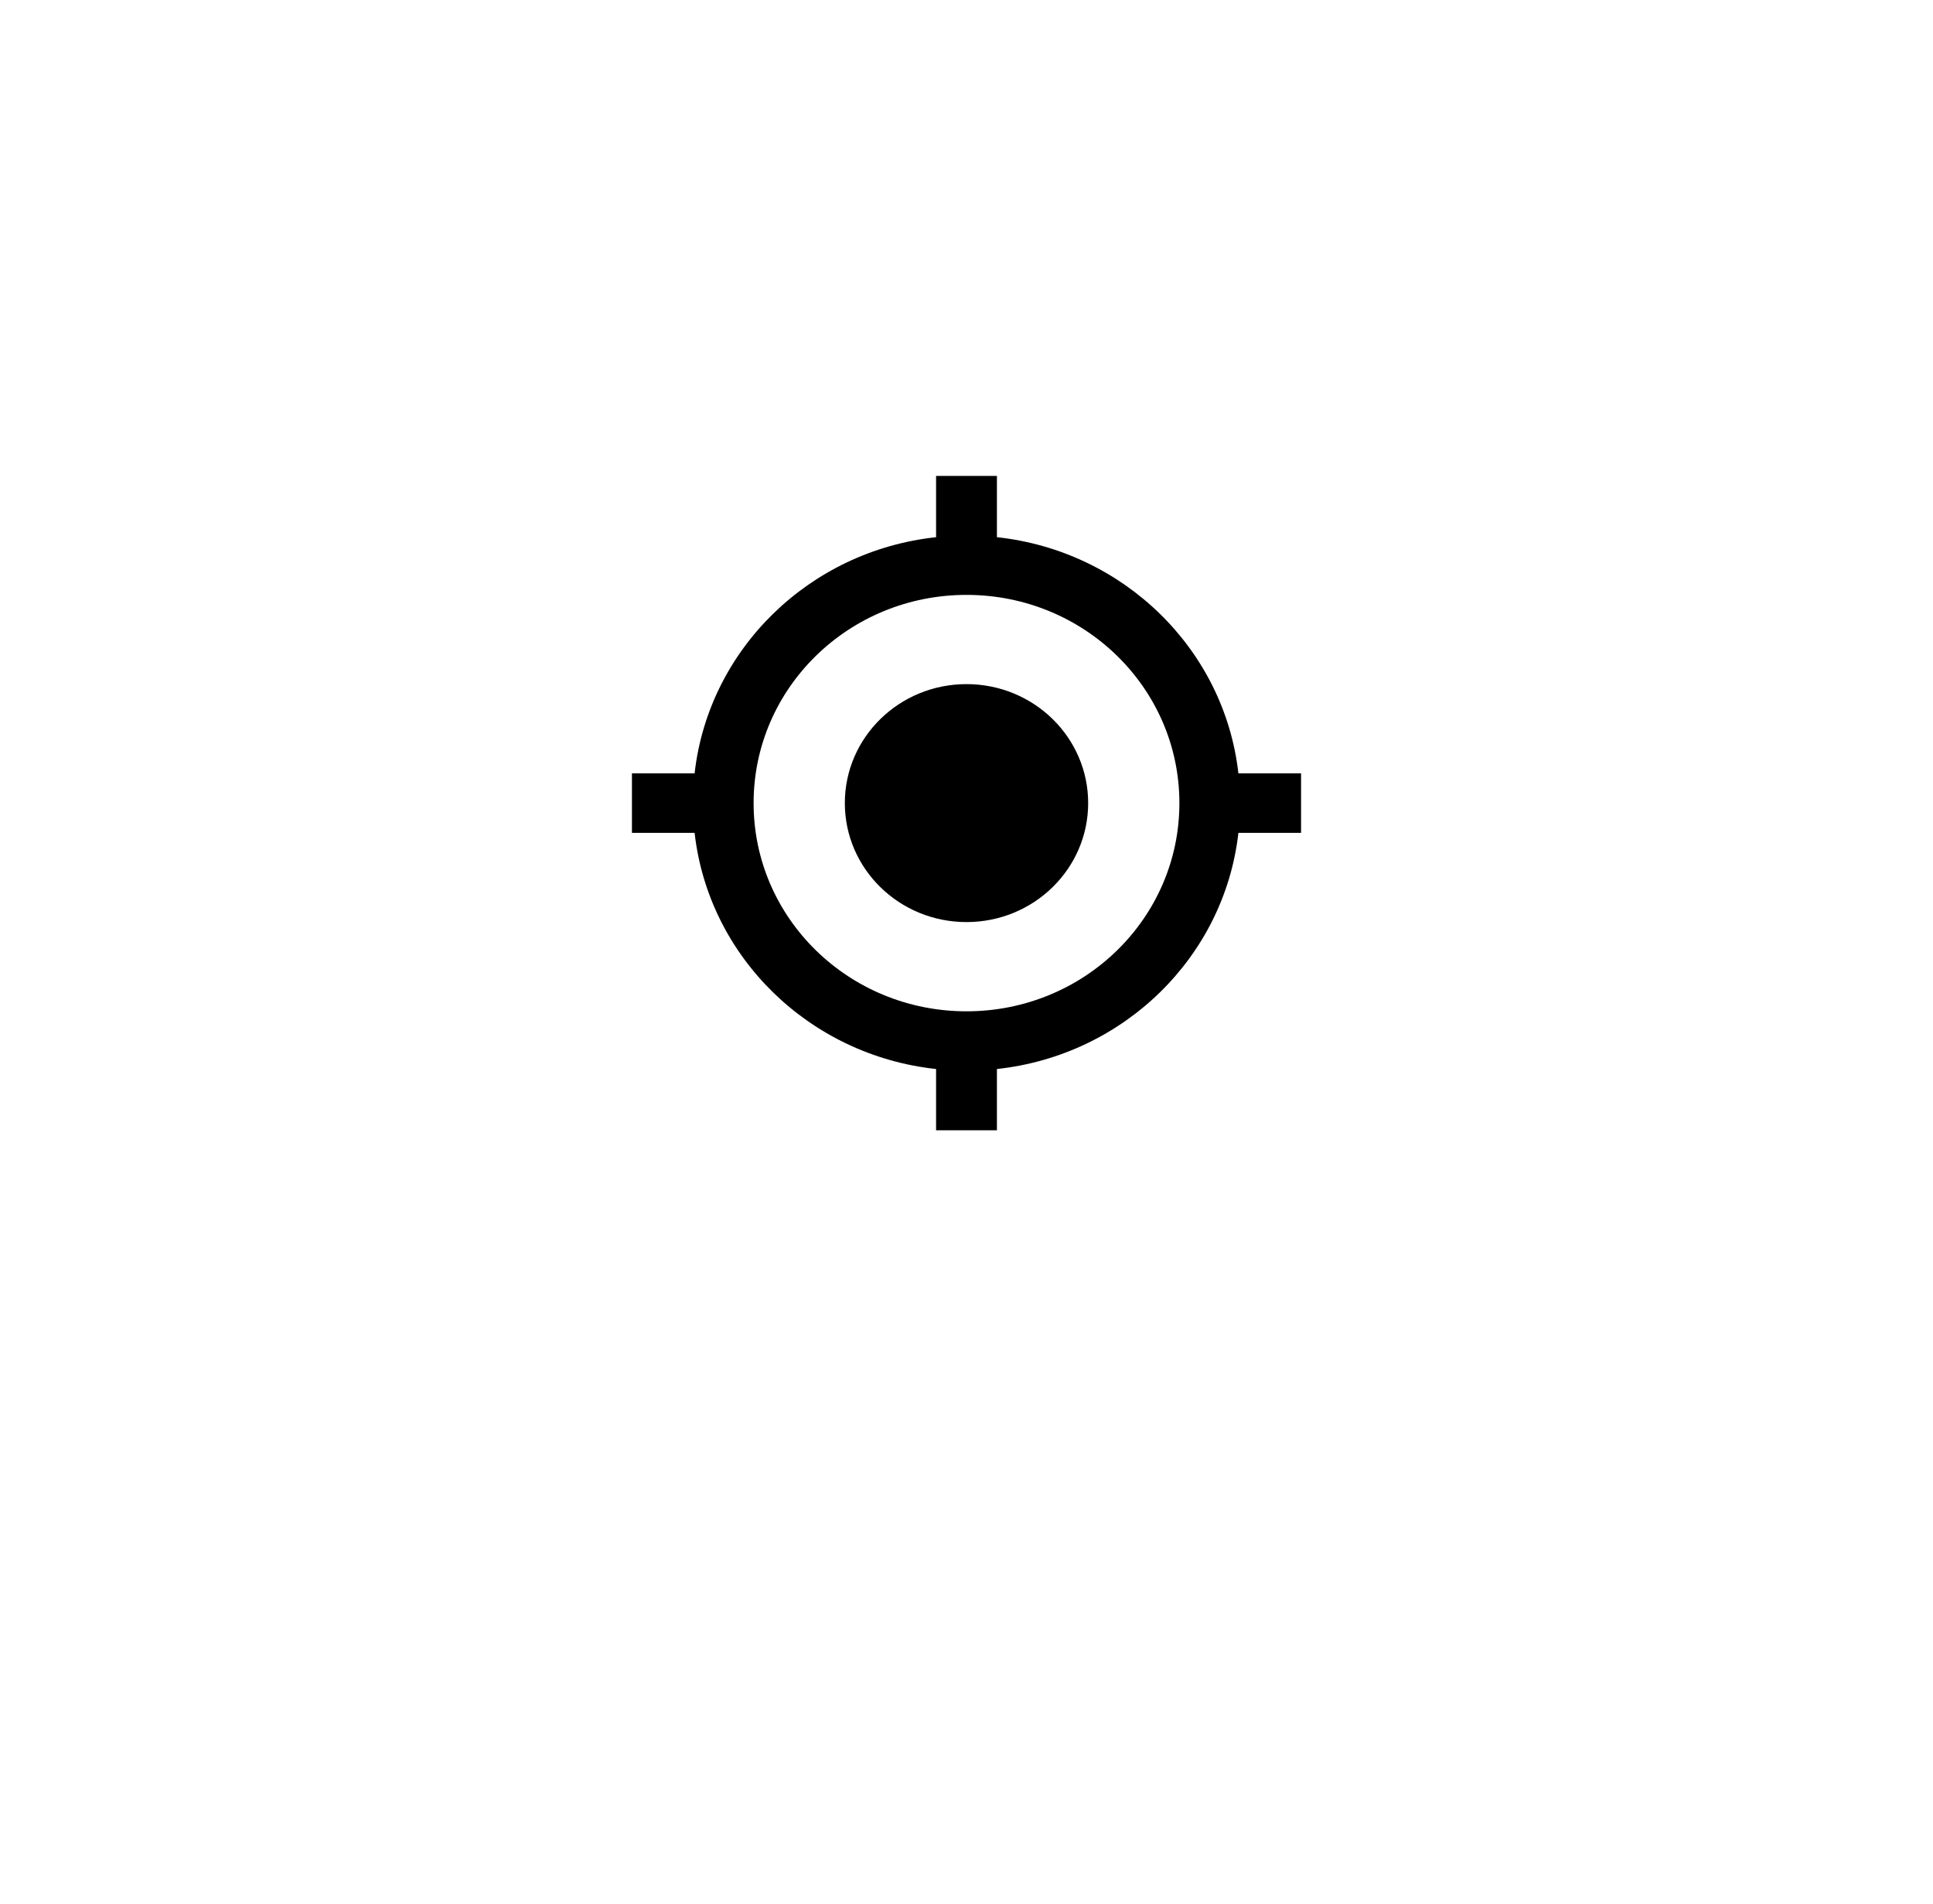 <svg width="65" height="64" viewBox="0 0 65 64" fill="none" xmlns="http://www.w3.org/2000/svg">
<g filter="url(#filter0_d)">
<rect x="10" y="5" width="45" height="44" rx="22" fill="white"/>
</g>
<path fill-rule="evenodd" clip-rule="evenodd" d="M41.643 26C41.173 21.83 37.788 18.52 33.523 18.06V16H31.477V18.06C27.212 18.52 23.827 21.83 23.357 26H21.25V28H23.357C23.827 32.17 27.212 35.48 31.477 35.94V38H33.523V35.94C37.788 35.48 41.173 32.17 41.643 28H43.75V26H41.643ZM32.5 23C30.24 23 28.409 24.79 28.409 27C28.409 29.21 30.24 31 32.5 31C34.76 31 36.591 29.21 36.591 27C36.591 24.79 34.76 23 32.5 23ZM25.341 27C25.341 30.87 28.542 34 32.5 34C36.458 34 39.659 30.87 39.659 27C39.659 23.13 36.458 20 32.5 20C28.542 20 25.341 23.13 25.341 27Z" fill="black"/>
<defs>
<filter id="filter0_d" x="0" y="0" width="65" height="64" filterUnits="userSpaceOnUse" color-interpolation-filters="sRGB">
<feFlood flood-opacity="0" result="BackgroundImageFix"/>
<feColorMatrix in="SourceAlpha" type="matrix" values="0 0 0 0 0 0 0 0 0 0 0 0 0 0 0 0 0 0 127 0"/>
<feOffset dy="5"/>
<feGaussianBlur stdDeviation="5"/>
<feColorMatrix type="matrix" values="0 0 0 0 0 0 0 0 0 0 0 0 0 0 0 0 0 0 0.1 0"/>
<feBlend mode="normal" in2="BackgroundImageFix" result="effect1_dropShadow"/>
<feBlend mode="normal" in="SourceGraphic" in2="effect1_dropShadow" result="shape"/>
</filter>
</defs>
</svg>

